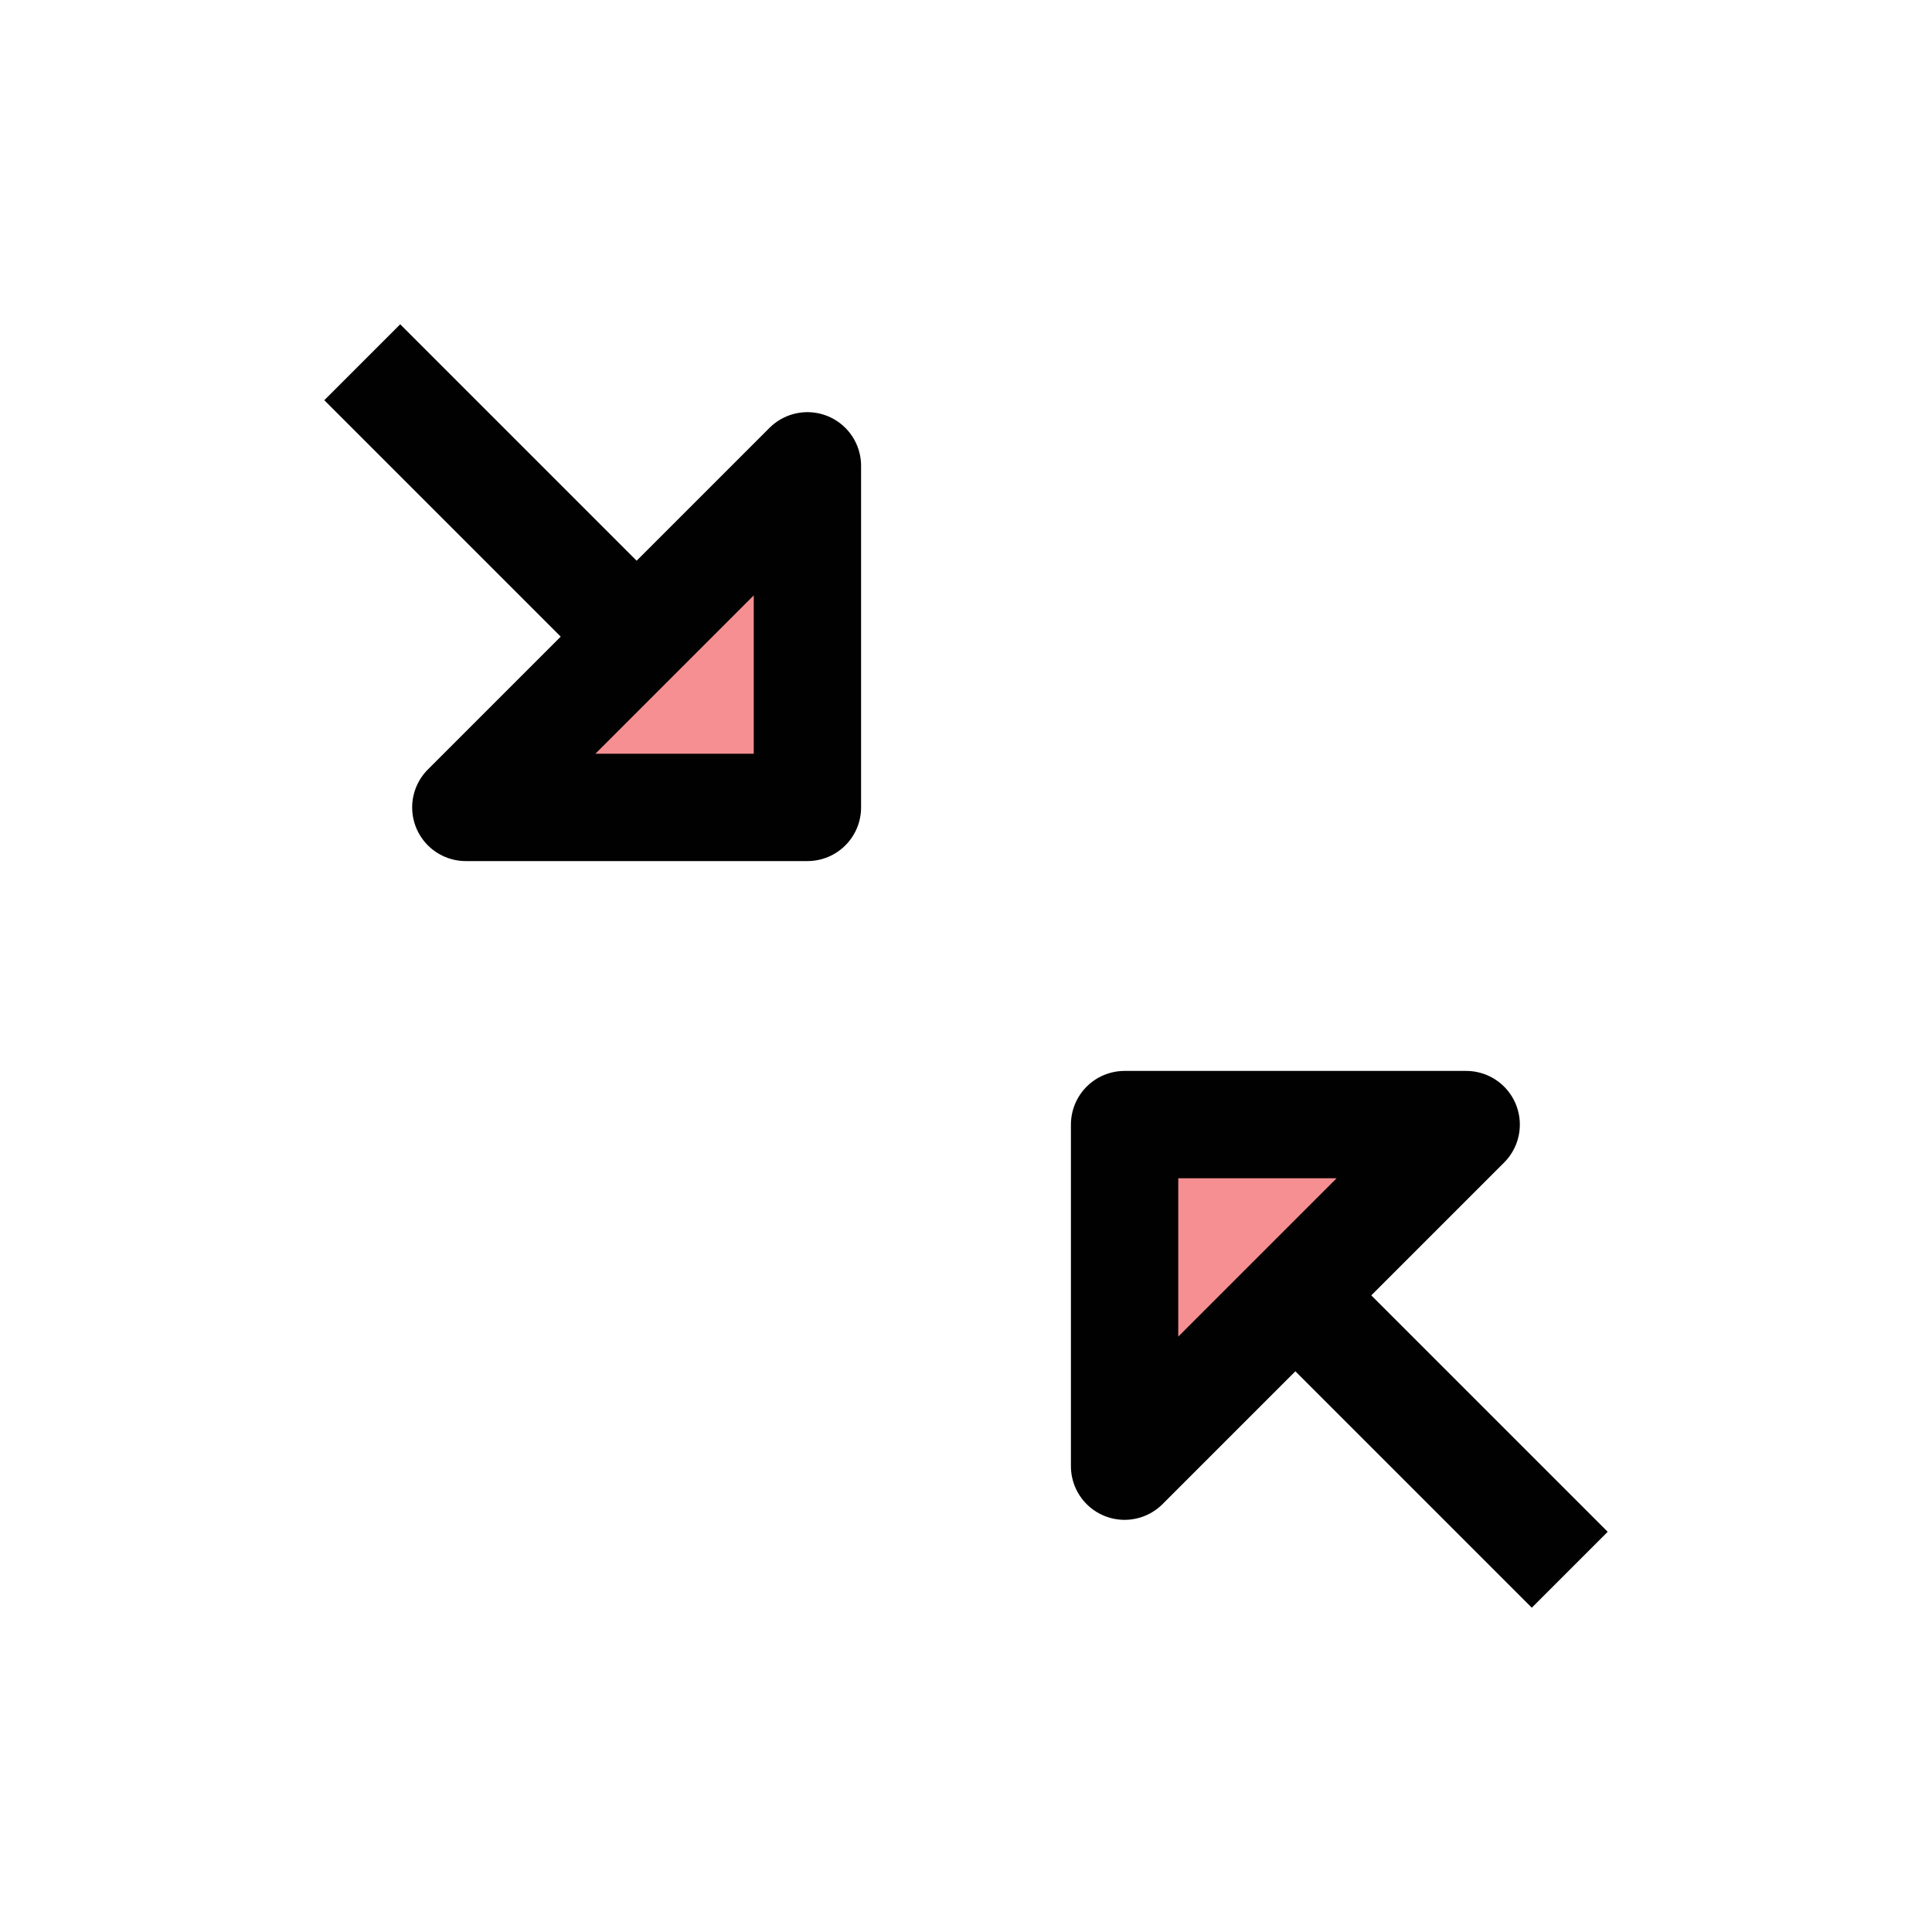 <?xml version="1.0" encoding="UTF-8"?>
<svg id="Layer_1" data-name="Layer 1" xmlns="http://www.w3.org/2000/svg" viewBox="0 0 72 72">
  <g style="opacity: .5;">
    <polygon points="17.36 30.09 30.09 30.09 30.09 17.36 17.36 30.09" style="fill: #ed2024; stroke-width: 0px;"/>
    <polygon points="41.91 41.91 41.91 54.64 54.64 41.91 41.91 41.91" style="fill: #ed2024; stroke-width: 0px;"/>
  </g>
  <line x1="13.5" y1="13.5" x2="23.72" y2="23.72" style="fill: none; stroke: #010101; stroke-linejoin: round; stroke-width: 4px;"/>
  <line x1="58.5" y1="58.5" x2="48.28" y2="48.28" style="fill: none; stroke: #010101; stroke-linejoin: round; stroke-width: 4px;"/>
  <g>
    <polygon points="17.36 30.09 30.09 30.09 30.09 17.36 17.36 30.09" style="fill: none; stroke: #010101; stroke-linejoin: round; stroke-width: 4px;"/>
    <polygon points="41.91 41.91 41.91 54.64 54.64 41.91 41.91 41.91" style="fill: none; stroke: #010101; stroke-linejoin: round; stroke-width: 4px;"/>
  </g>
</svg>
